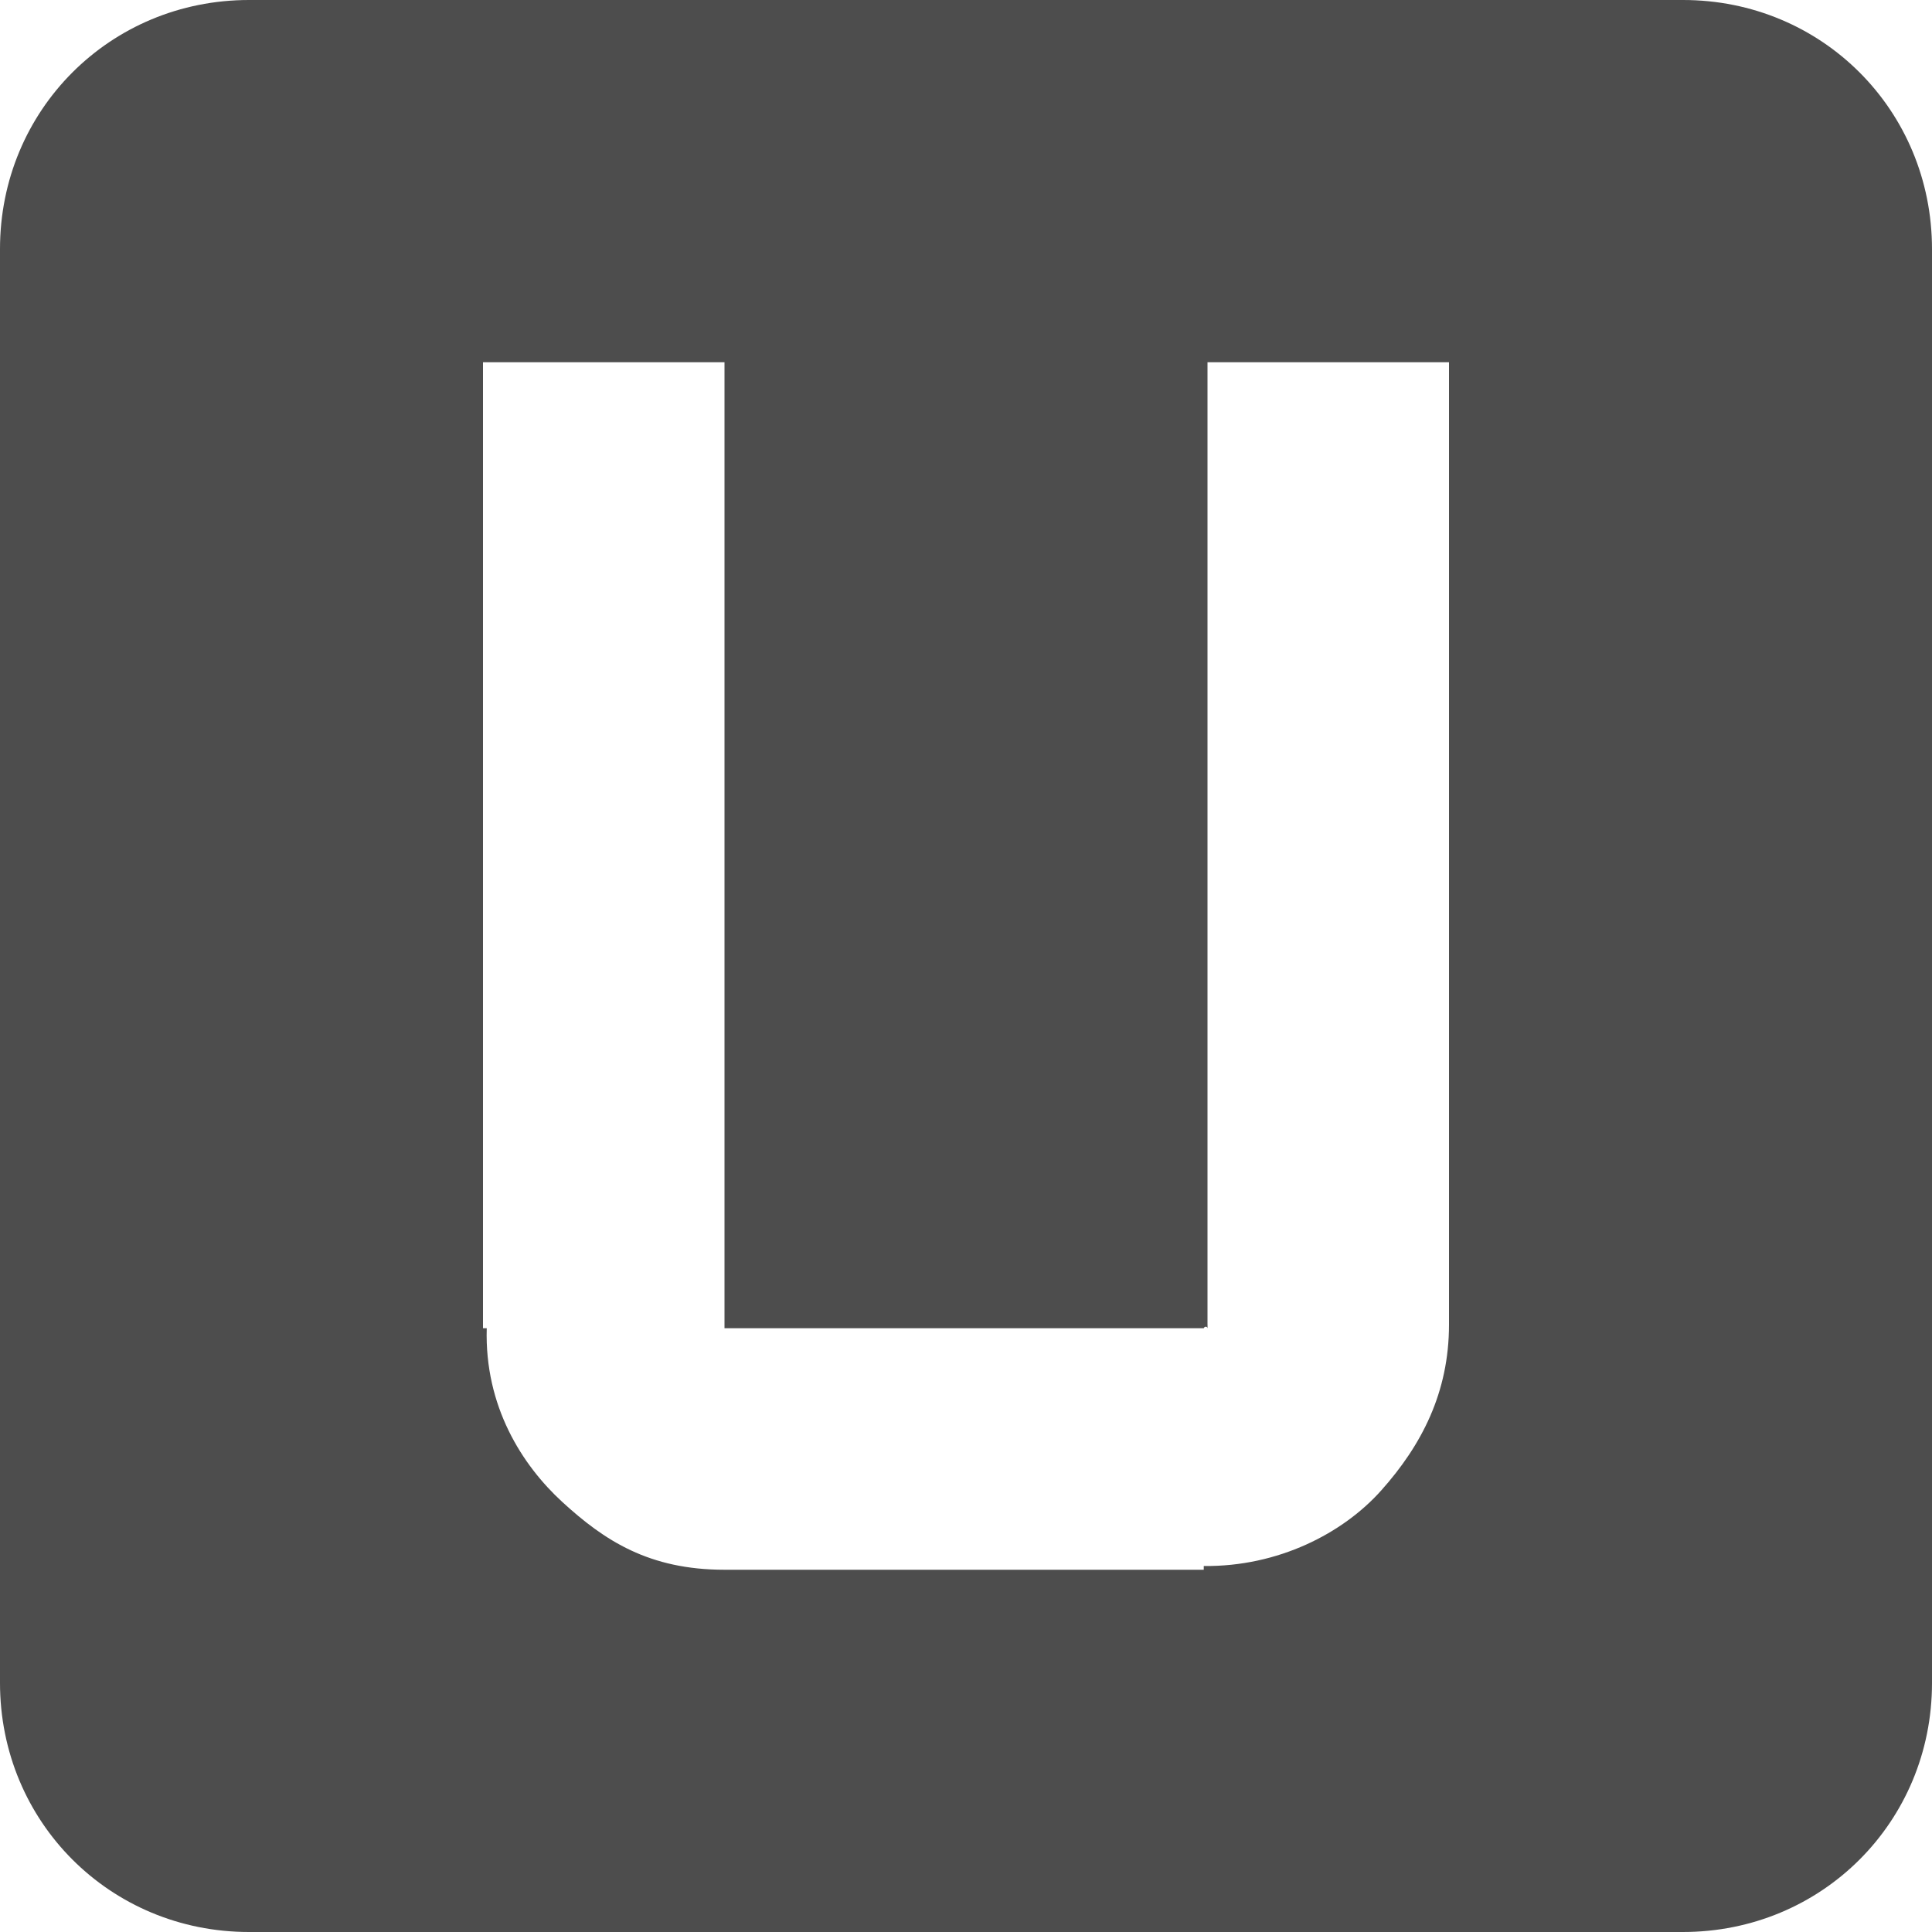 <?xml version='1.0' encoding='UTF-8'?>
<!-- Created with Inkscape (http://www.inkscape.org/) -->

<svg xmlns:cc='http://creativecommons.org/ns#' xmlns:inkscape='http://www.inkscape.org/namespaces/inkscape' xmlns:svg='http://www.w3.org/2000/svg' id='svg7384' version='1.1' height='16' xmlns:dc='http://purl.org/dc/elements/1.1/' xmlns:rdf='http://www.w3.org/1999/02/22-rdf-syntax-ns#' xmlns='http://www.w3.org/2000/svg' width='16'>
  <title id='title9167'>Gnome Symbolic Icon Theme</title>
  <defs id='defs7386'/>
  <g transform='translate(-81,-237)' id='layer9' style='display:inline'>
    
    <path inkscape:connector-curvature='0' d='M 83.062,237 C 81.912,237 81,237.912 81,239.062 l 0,11.875 C 81,252.088 81.912,253 83.062,253 l 11.875,0 C 96.088,253 97,252.088 97,250.938 l 0,-11.875 C 97,237.912 96.088,237 94.938,237 l -11.875,0 z m 1.938,3 2,0 0,8 c -3.6e-4,-4.5e-4 0.032,1e-4 0.031,0 l 3.938,0 c 0.007,-0.019 0.029,-0.016 0.031,0 8.77e-4,0.008 0,-0.055 0,-0.031 L 91,240 l 2,0 0,7.969 c 0,0.563 -0.227,1 -0.562,1.375 -0.316,0.354 -0.852,0.632 -1.469,0.625 l 0,0.031 -0.094,0 -3.875,0 c -0.625,0 -0.994,-0.241 -1.344,-0.562 -0.331,-0.304 -0.644,-0.79 -0.625,-1.438 L 85,248 85,247.906 85,240 z' id='rect7039' style='color:#4d4d4d;fill:#4d4d4d;fill-opacity:1;stroke:none;stroke-width:2;marker:none;visibility:visible;display:inline;overflow:visible'/>
  </g>
  <g transform='translate(-81,-237)' id='layer10'/>
  <g transform='translate(-81,-237)' id='layer11'/>
  <g transform='translate(-81,-237)' id='layer12'/>
  <g transform='translate(-81,-237)' id='layer13'/>
  <g transform='translate(-81,-237)' id='layer14'/>
  <g transform='translate(-81,-237)' id='layer15'/>
</svg>
